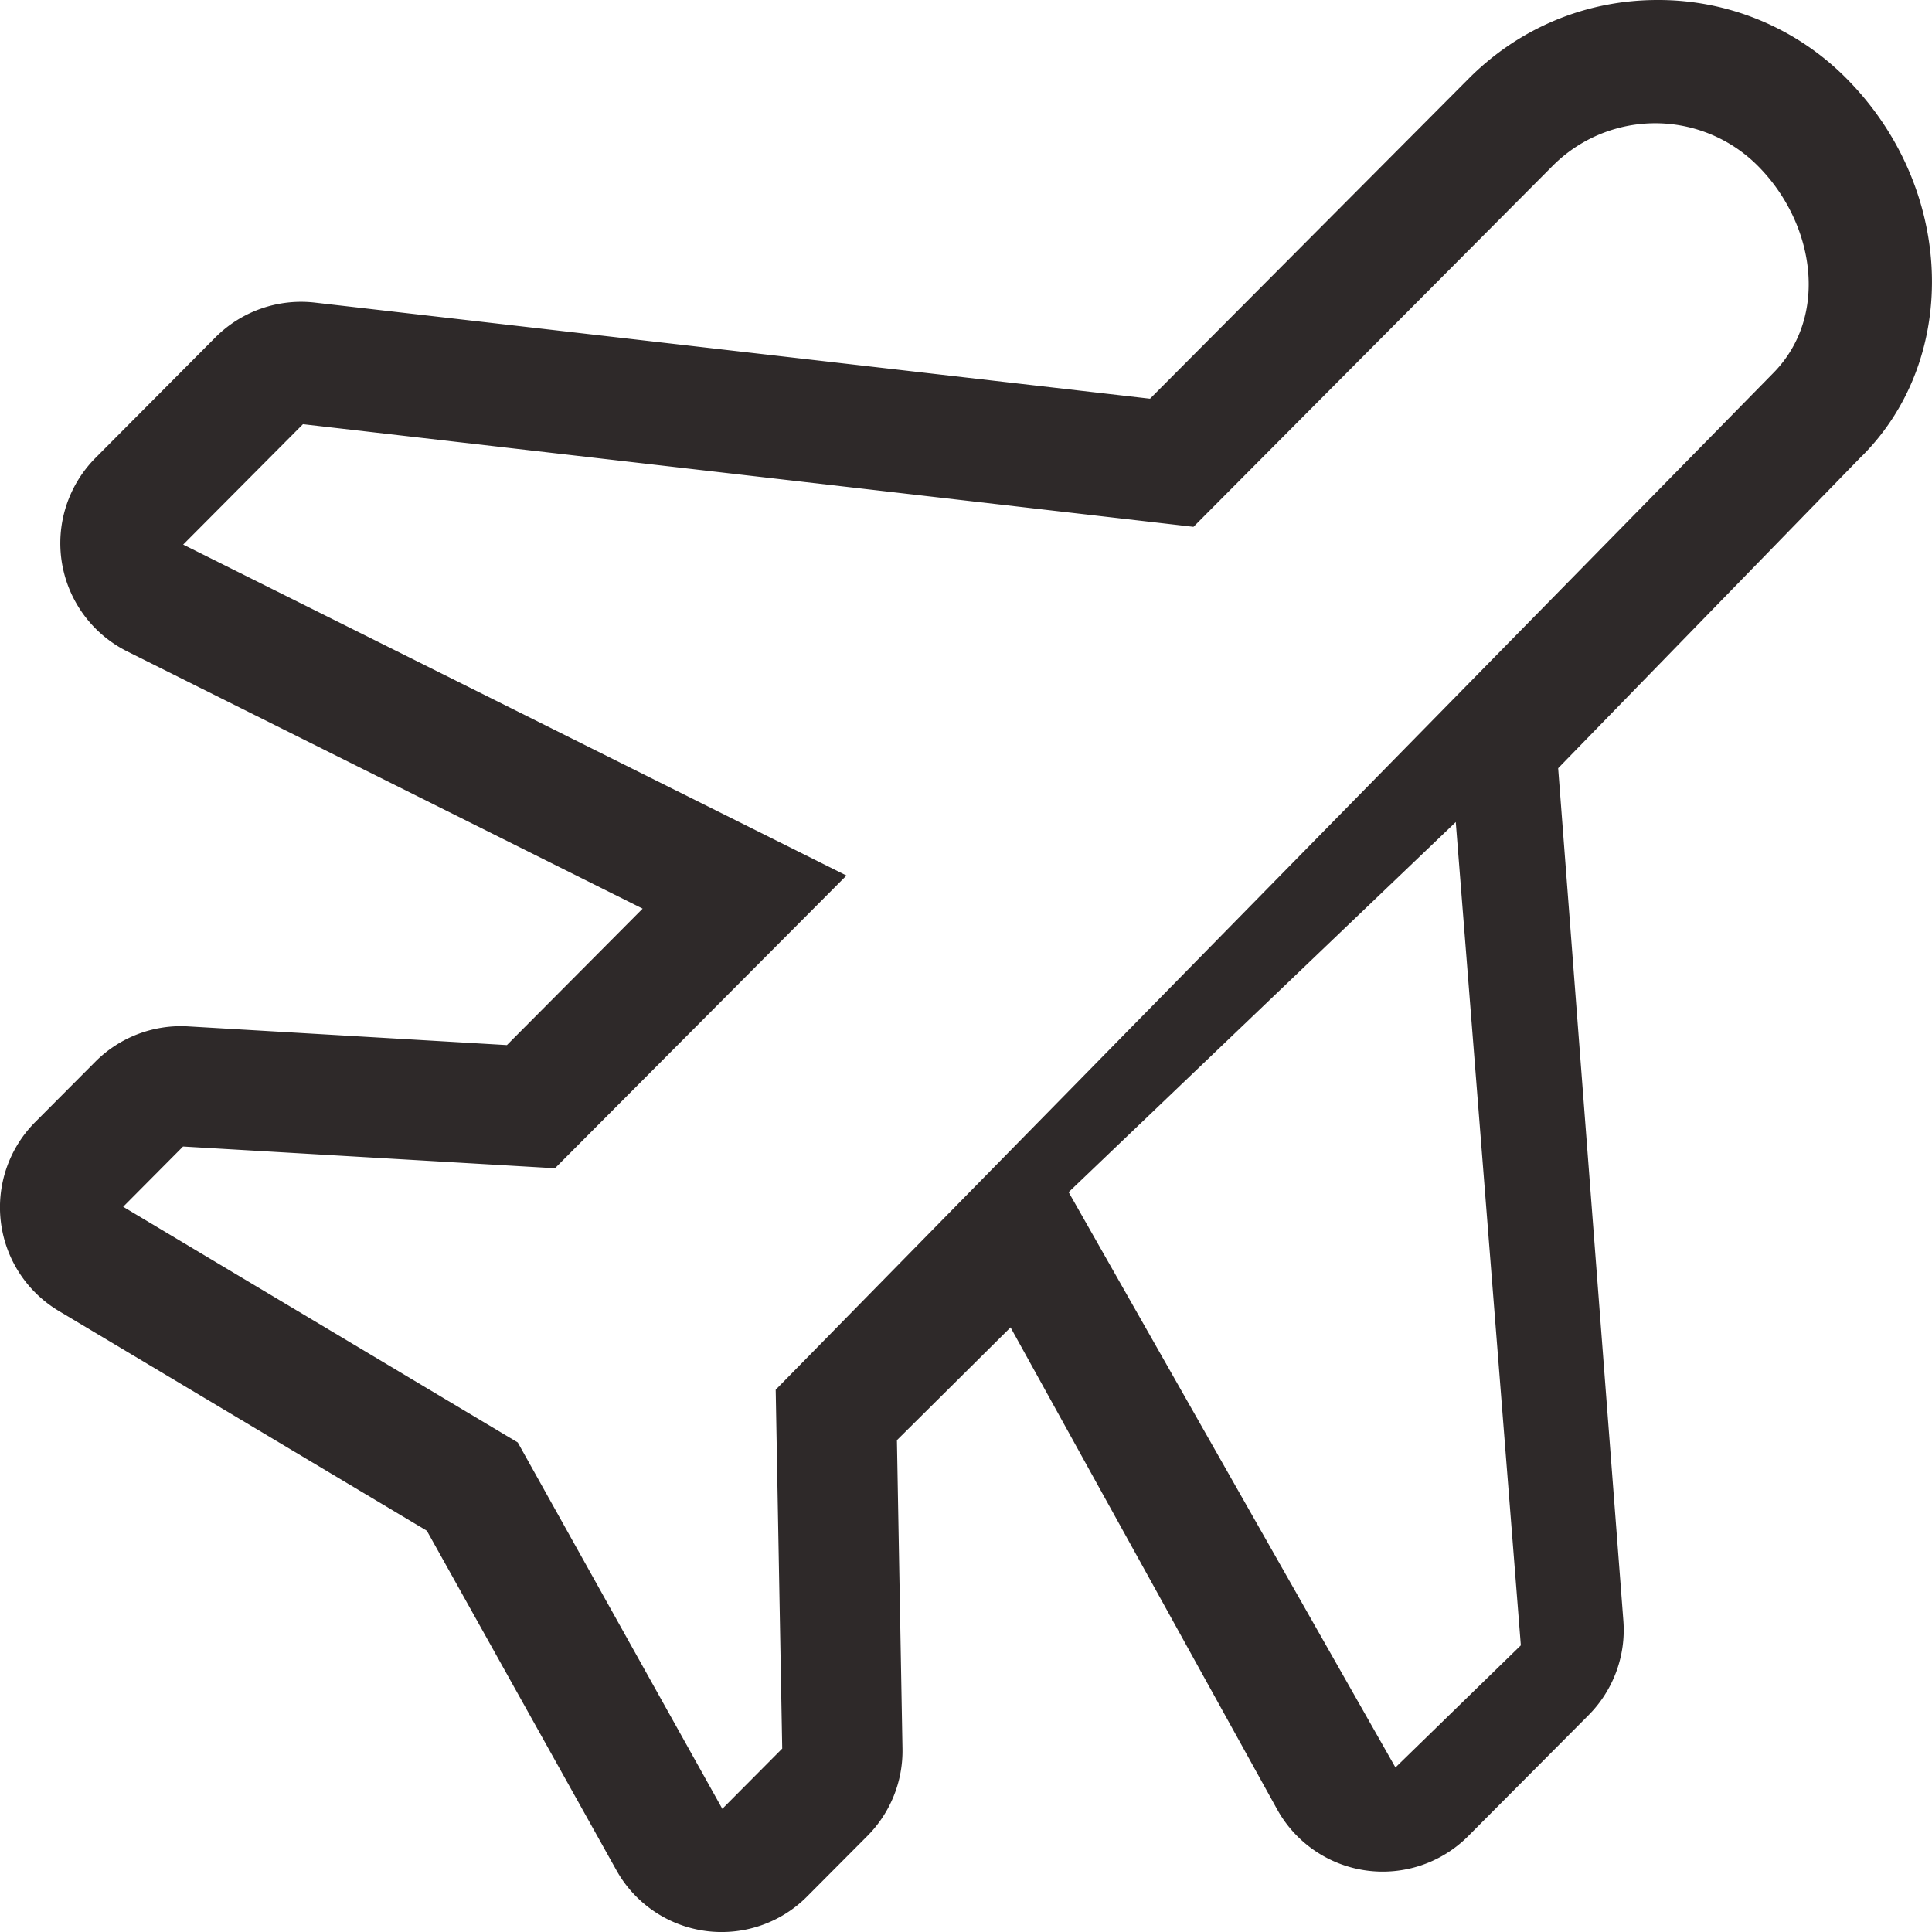 <svg width="16" height="16" viewBox="0 0 16 16" xmlns="http://www.w3.org/2000/svg"><title>Icons/airplane</title><path d="M15.422 3.775c.817-.82.762-2.226-.13-3.125A2.19 2.19 0 0 0 13.727 0c-.59 0-1.144.23-1.562.649L9.524 3.302l-6.917-.796a1.002 1.002 0 0 0-.823.288l-.995 1a1.002 1.002 0 0 0 .263 1.6l4.27 2.131-1.124 1.13L1.556 8.5a1.001 1.001 0 0 0-.767.293l-.498.5a1 1 0 0 0 .196 1.564l3.048 1.82 1.569 2.81a.998.998 0 0 0 1.582.217l.498-.5a1 1 0 0 0 .29-.723l-.046-2.554.941-.934 2.207 3.99a.999.999 0 0 0 1.585.221l.995-1a1 1 0 0 0 .288-.782l-.54-7.06 2.518-2.588zM6.424 11.51l.054 2.971-.496.499-1.694-3.034L1.02 9.994l.496-.499 3.08.18L7.01 7.251 1.517 4.51l.992-.997 7.375.85 2.973-2.988a1.199 1.199 0 0 1 1.702 0c.47.473.593 1.246.123 1.718l-8.258 8.416zm5.134 3.13L8.85 9.873l3.206-3.065.539 6.818-1.038 1.011z" fill="#2E2929"/></svg>